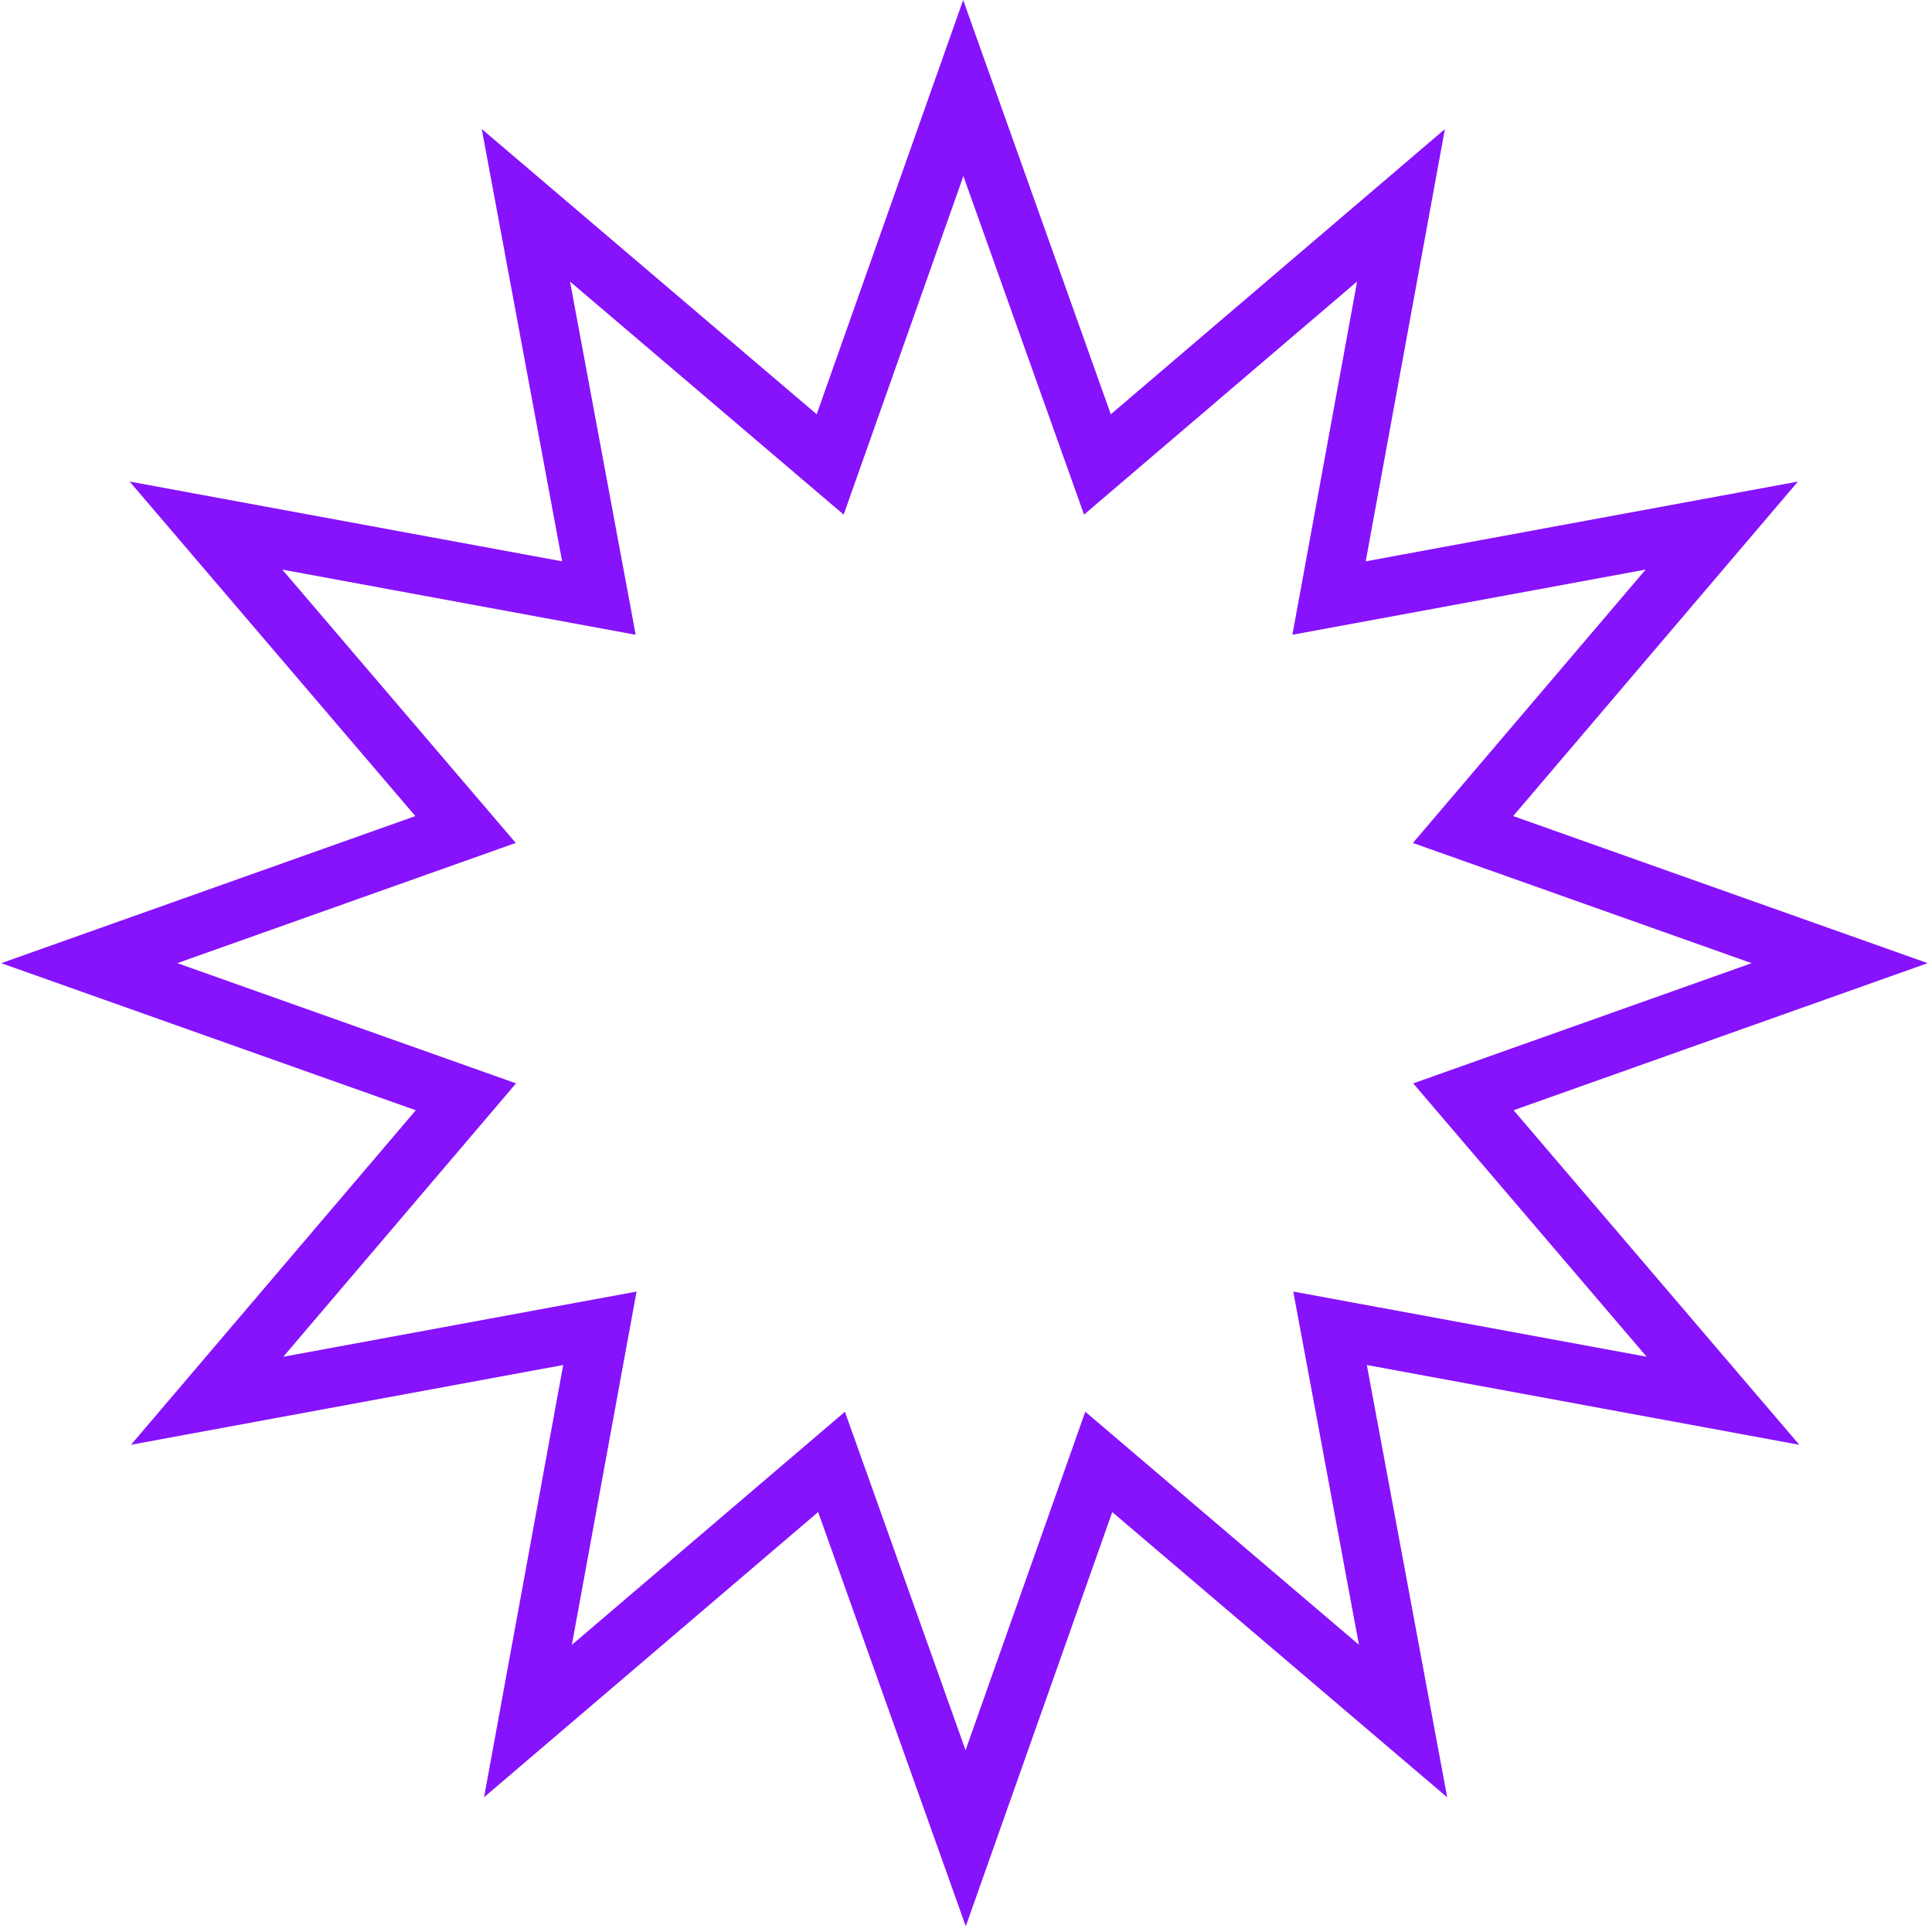 <svg width="164" height="164" viewBox="0 0 164 164" fill="none" xmlns="http://www.w3.org/2000/svg">
<path d="M95.919 37.065L118.925 17.426L113.473 47.197L112.819 50.766L116.391 50.107L146.156 44.614L126.541 67.655L124.192 70.414L127.613 71.628L156.161 81.759L127.641 91.89L124.222 93.104L126.579 95.864L146.257 118.905L116.477 113.412L112.903 112.753L113.567 116.321L119.1 146.093L96.041 126.454L93.271 124.095L92.06 127.519L81.972 156.042L71.806 127.519L70.585 124.095L67.822 126.454L44.816 146.093L50.268 116.321L50.922 112.753L47.35 113.412L17.585 118.905L37.2 95.864L39.549 93.104L36.128 91.89L7.58 81.759L36.1 71.628L39.519 70.414L37.162 67.655L17.484 44.614L47.264 50.107L50.838 50.766L50.174 47.197L44.641 17.426L67.7 37.065L70.47 39.424L71.681 36L81.769 7.476L91.935 36L93.156 39.424L95.919 37.065Z" stroke="#8712FC" stroke-width="5"/>
</svg>
